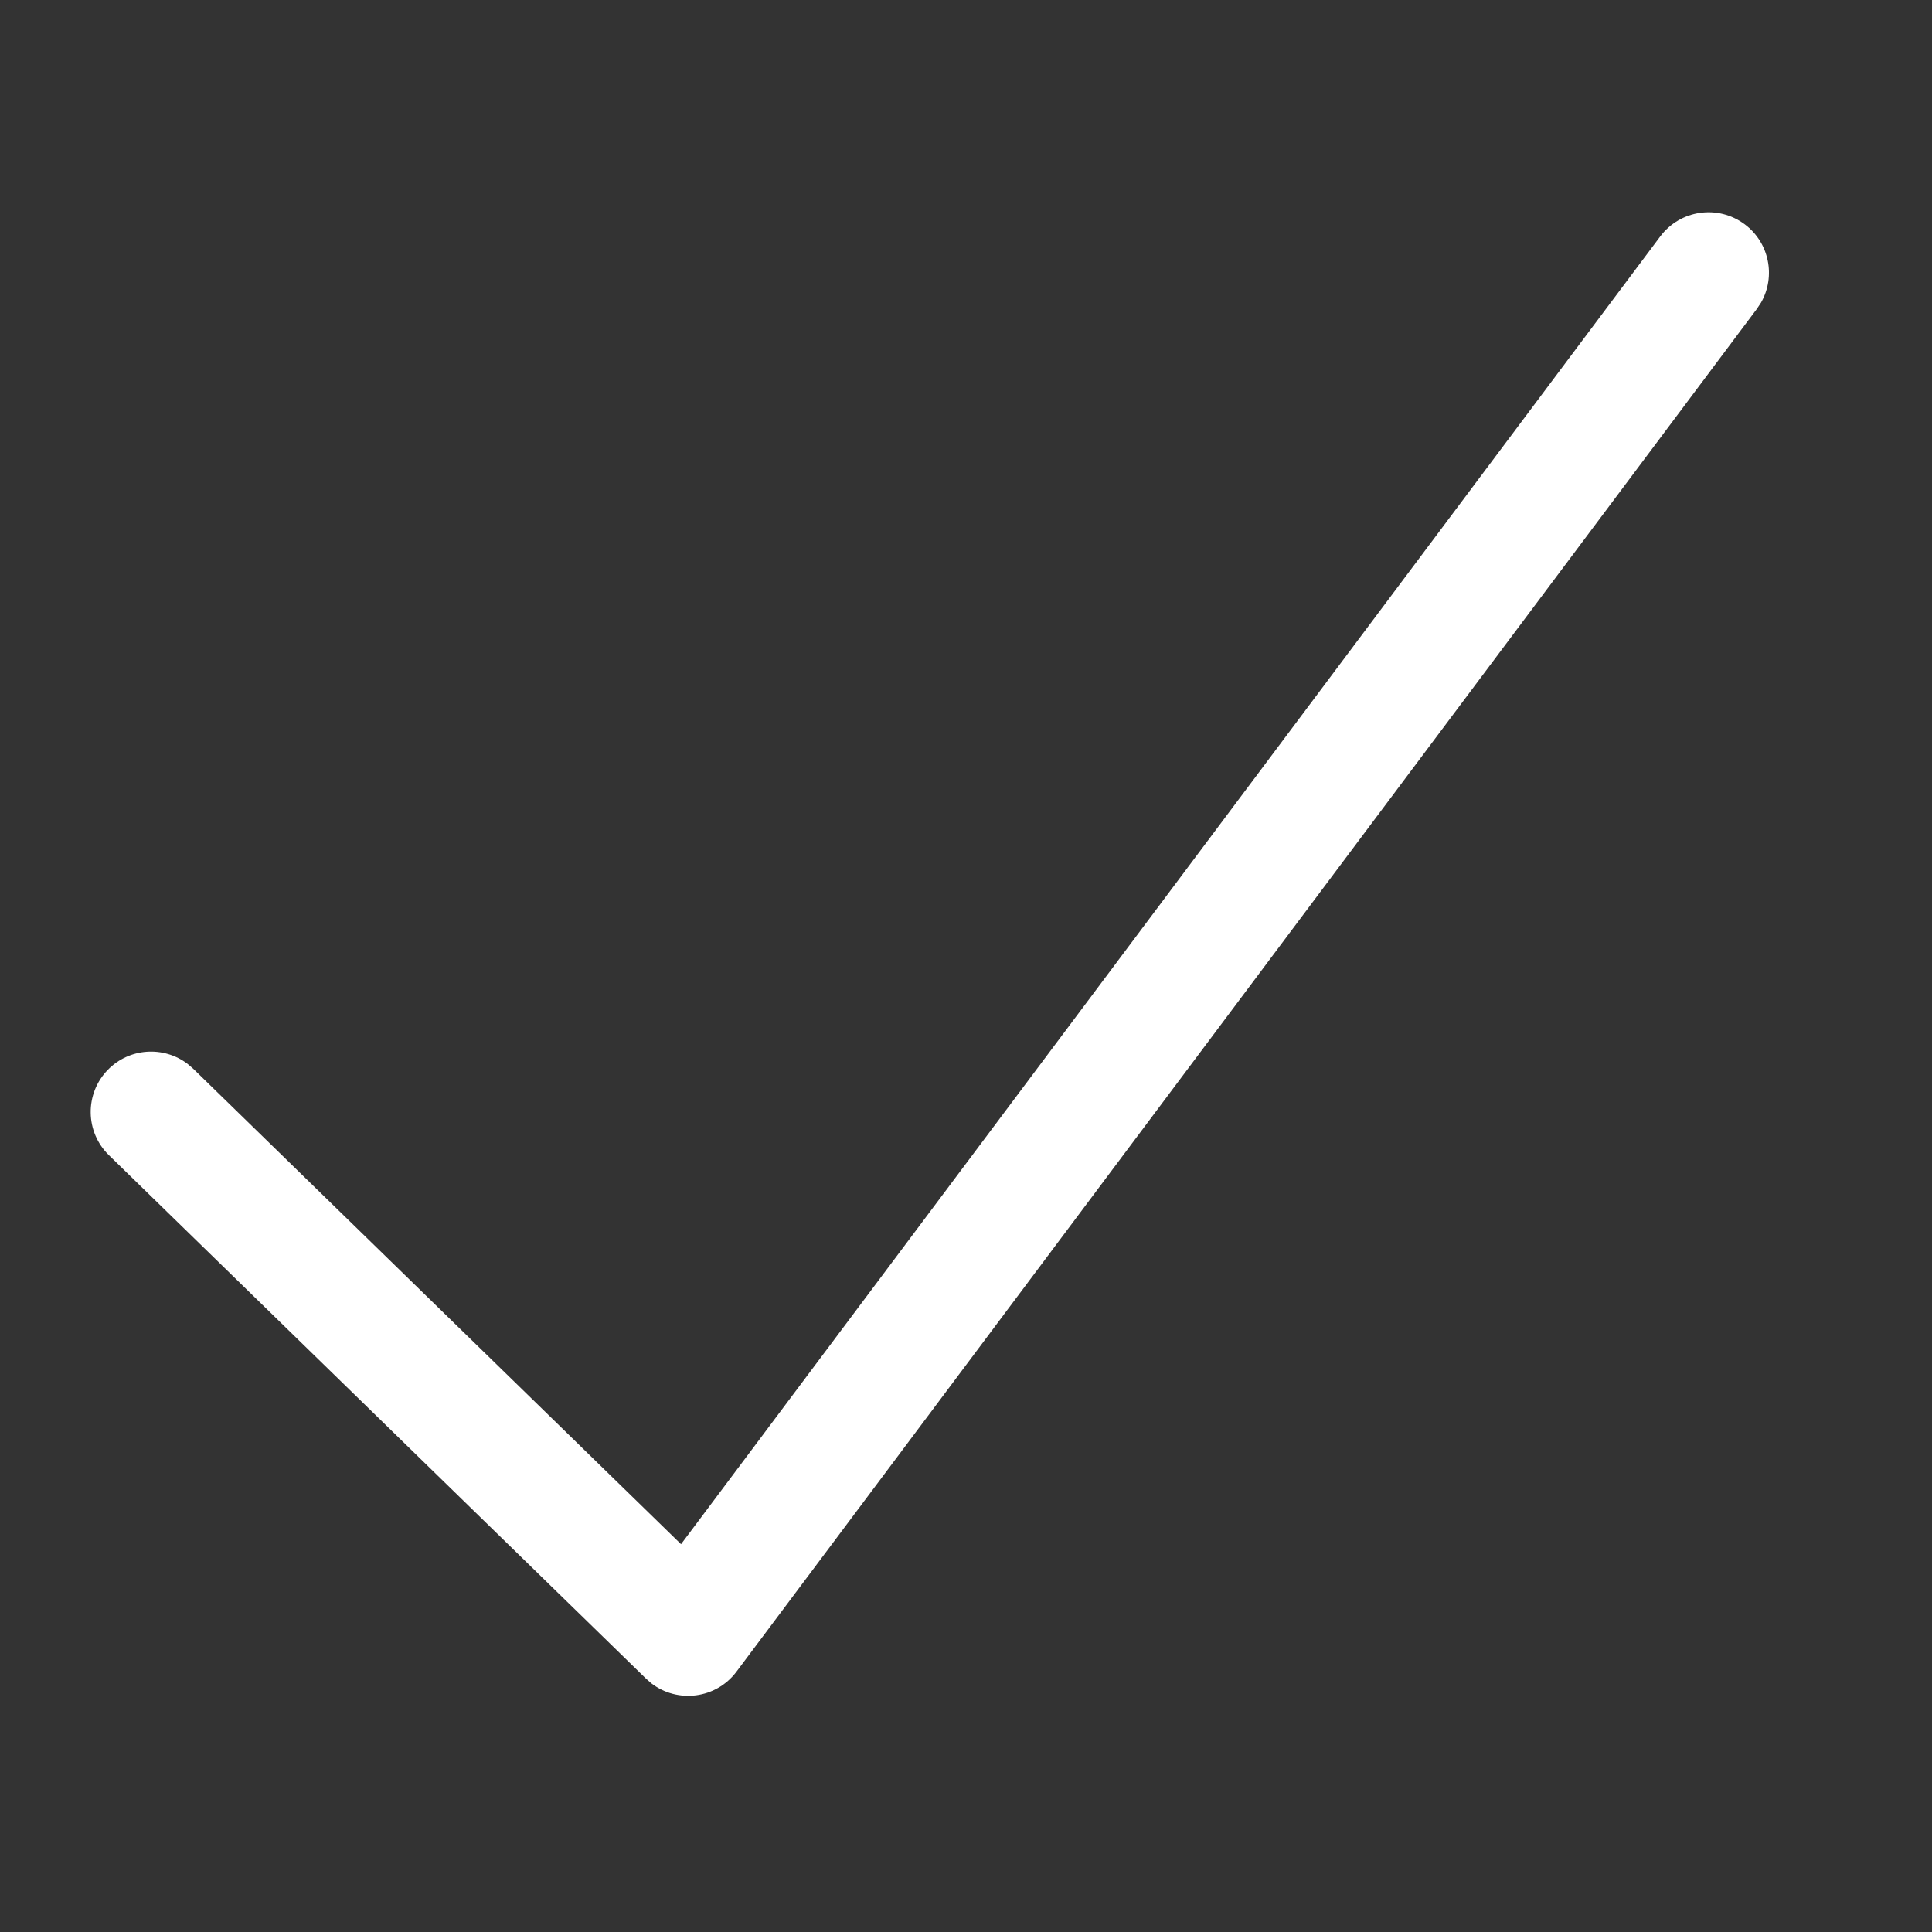 <?xml version="1.0" encoding="UTF-8"?>
<svg width="32px" height="32px" viewBox="0 0 32 32" version="1.1" xmlns="http://www.w3.org/2000/svg" xmlns:xlink="http://www.w3.org/1999/xlink">
    <rect x="0" y="0" width="32" height="32" fill="#333333" stroke="none"/>
    <title>check</title>
    <g id="check" stroke="none" stroke-width="1" fill="#fff" fill-rule="evenodd">
        <path d="M29.115,5.626 C29.505,5.234 30.138,5.232 30.53,5.622 C30.891,5.981 30.921,6.548 30.617,6.942 L30.534,7.036 L10.656,27.036 C10.259,27.436 9.618,27.424 9.234,27.033 L9.156,26.943 L1.553,17.119 C1.215,16.683 1.295,16.054 1.732,15.716 C2.135,15.404 2.702,15.449 3.052,15.801 L3.135,15.895 L10.04,24.818 L29.115,5.626 Z" id="Path-3" fill="#ffffff" fill-rule="nonzero" transform="translate(16.084, 16.331) rotate(-8) translate(-16.084, -16.331) "></path>
    </g>
</svg>